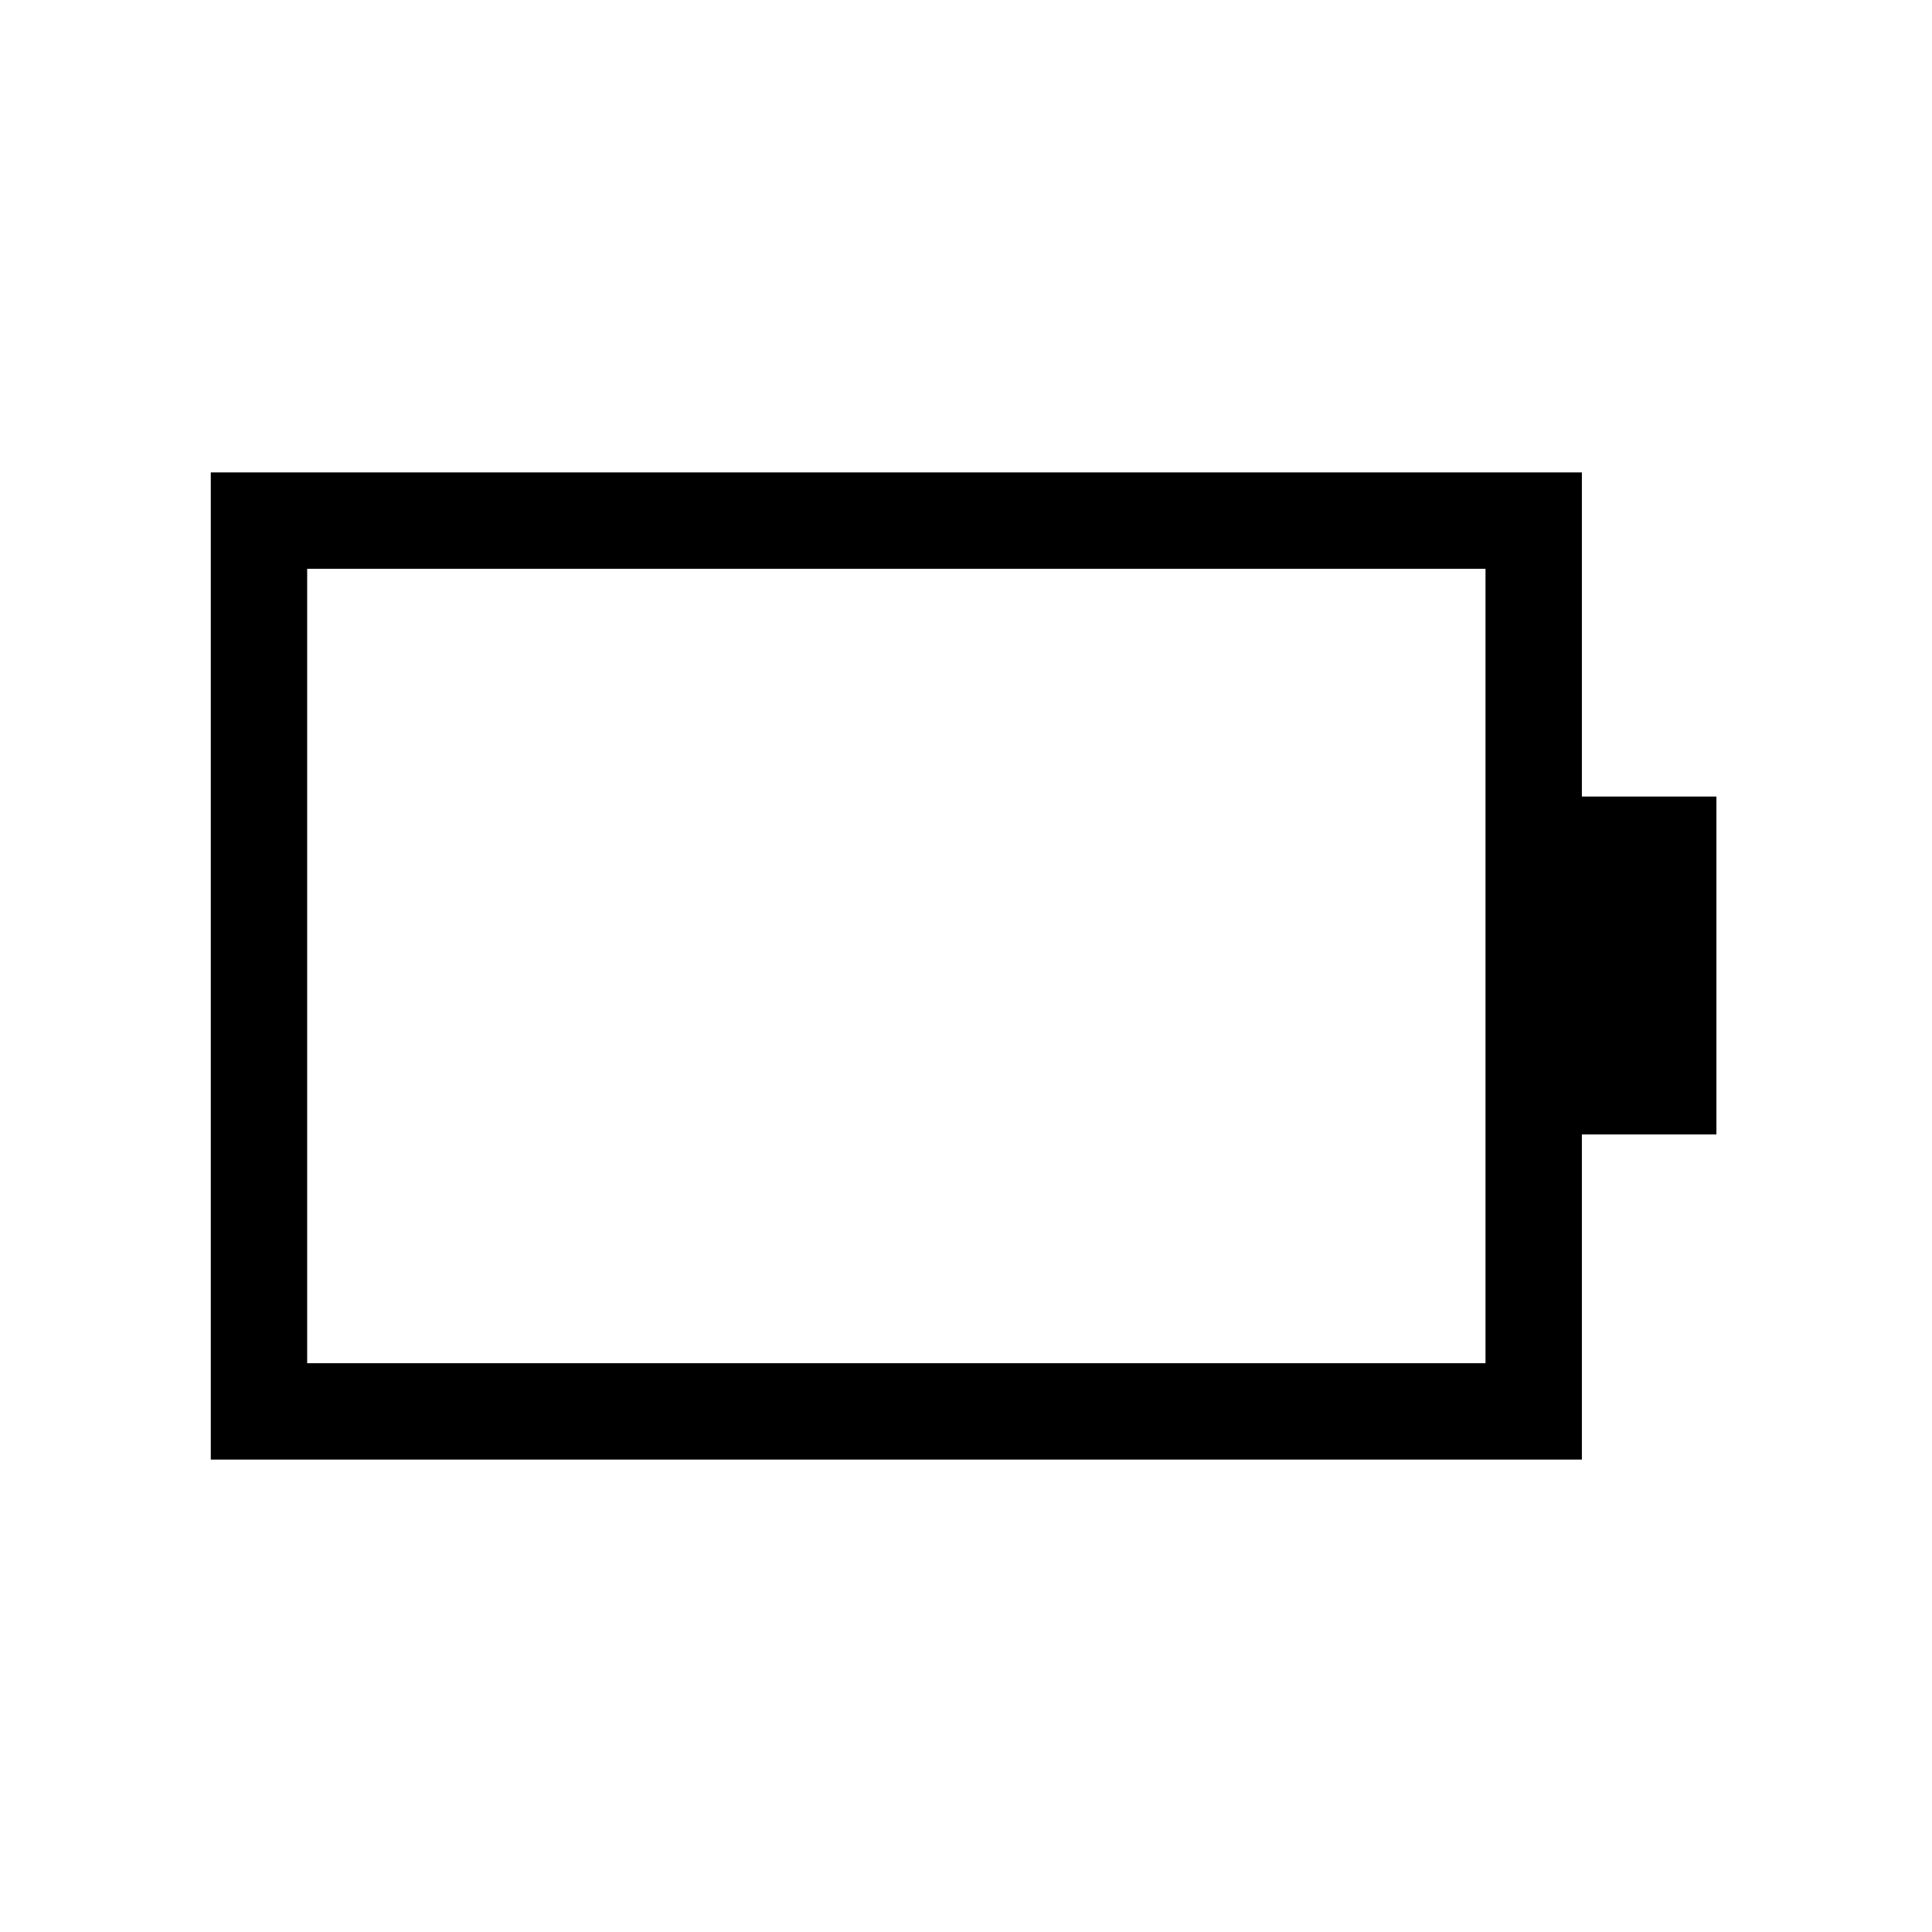 <svg xmlns="http://www.w3.org/2000/svg" height="40" viewBox="0 -960 960 960" width="40"><path d="M152.63-282.63h585.51v-394.74H152.63v394.74Zm-47.89 47.89v-490.52h681.29v161.06h66.85v167.88h-66.85v161.58H104.74Z"/></svg>